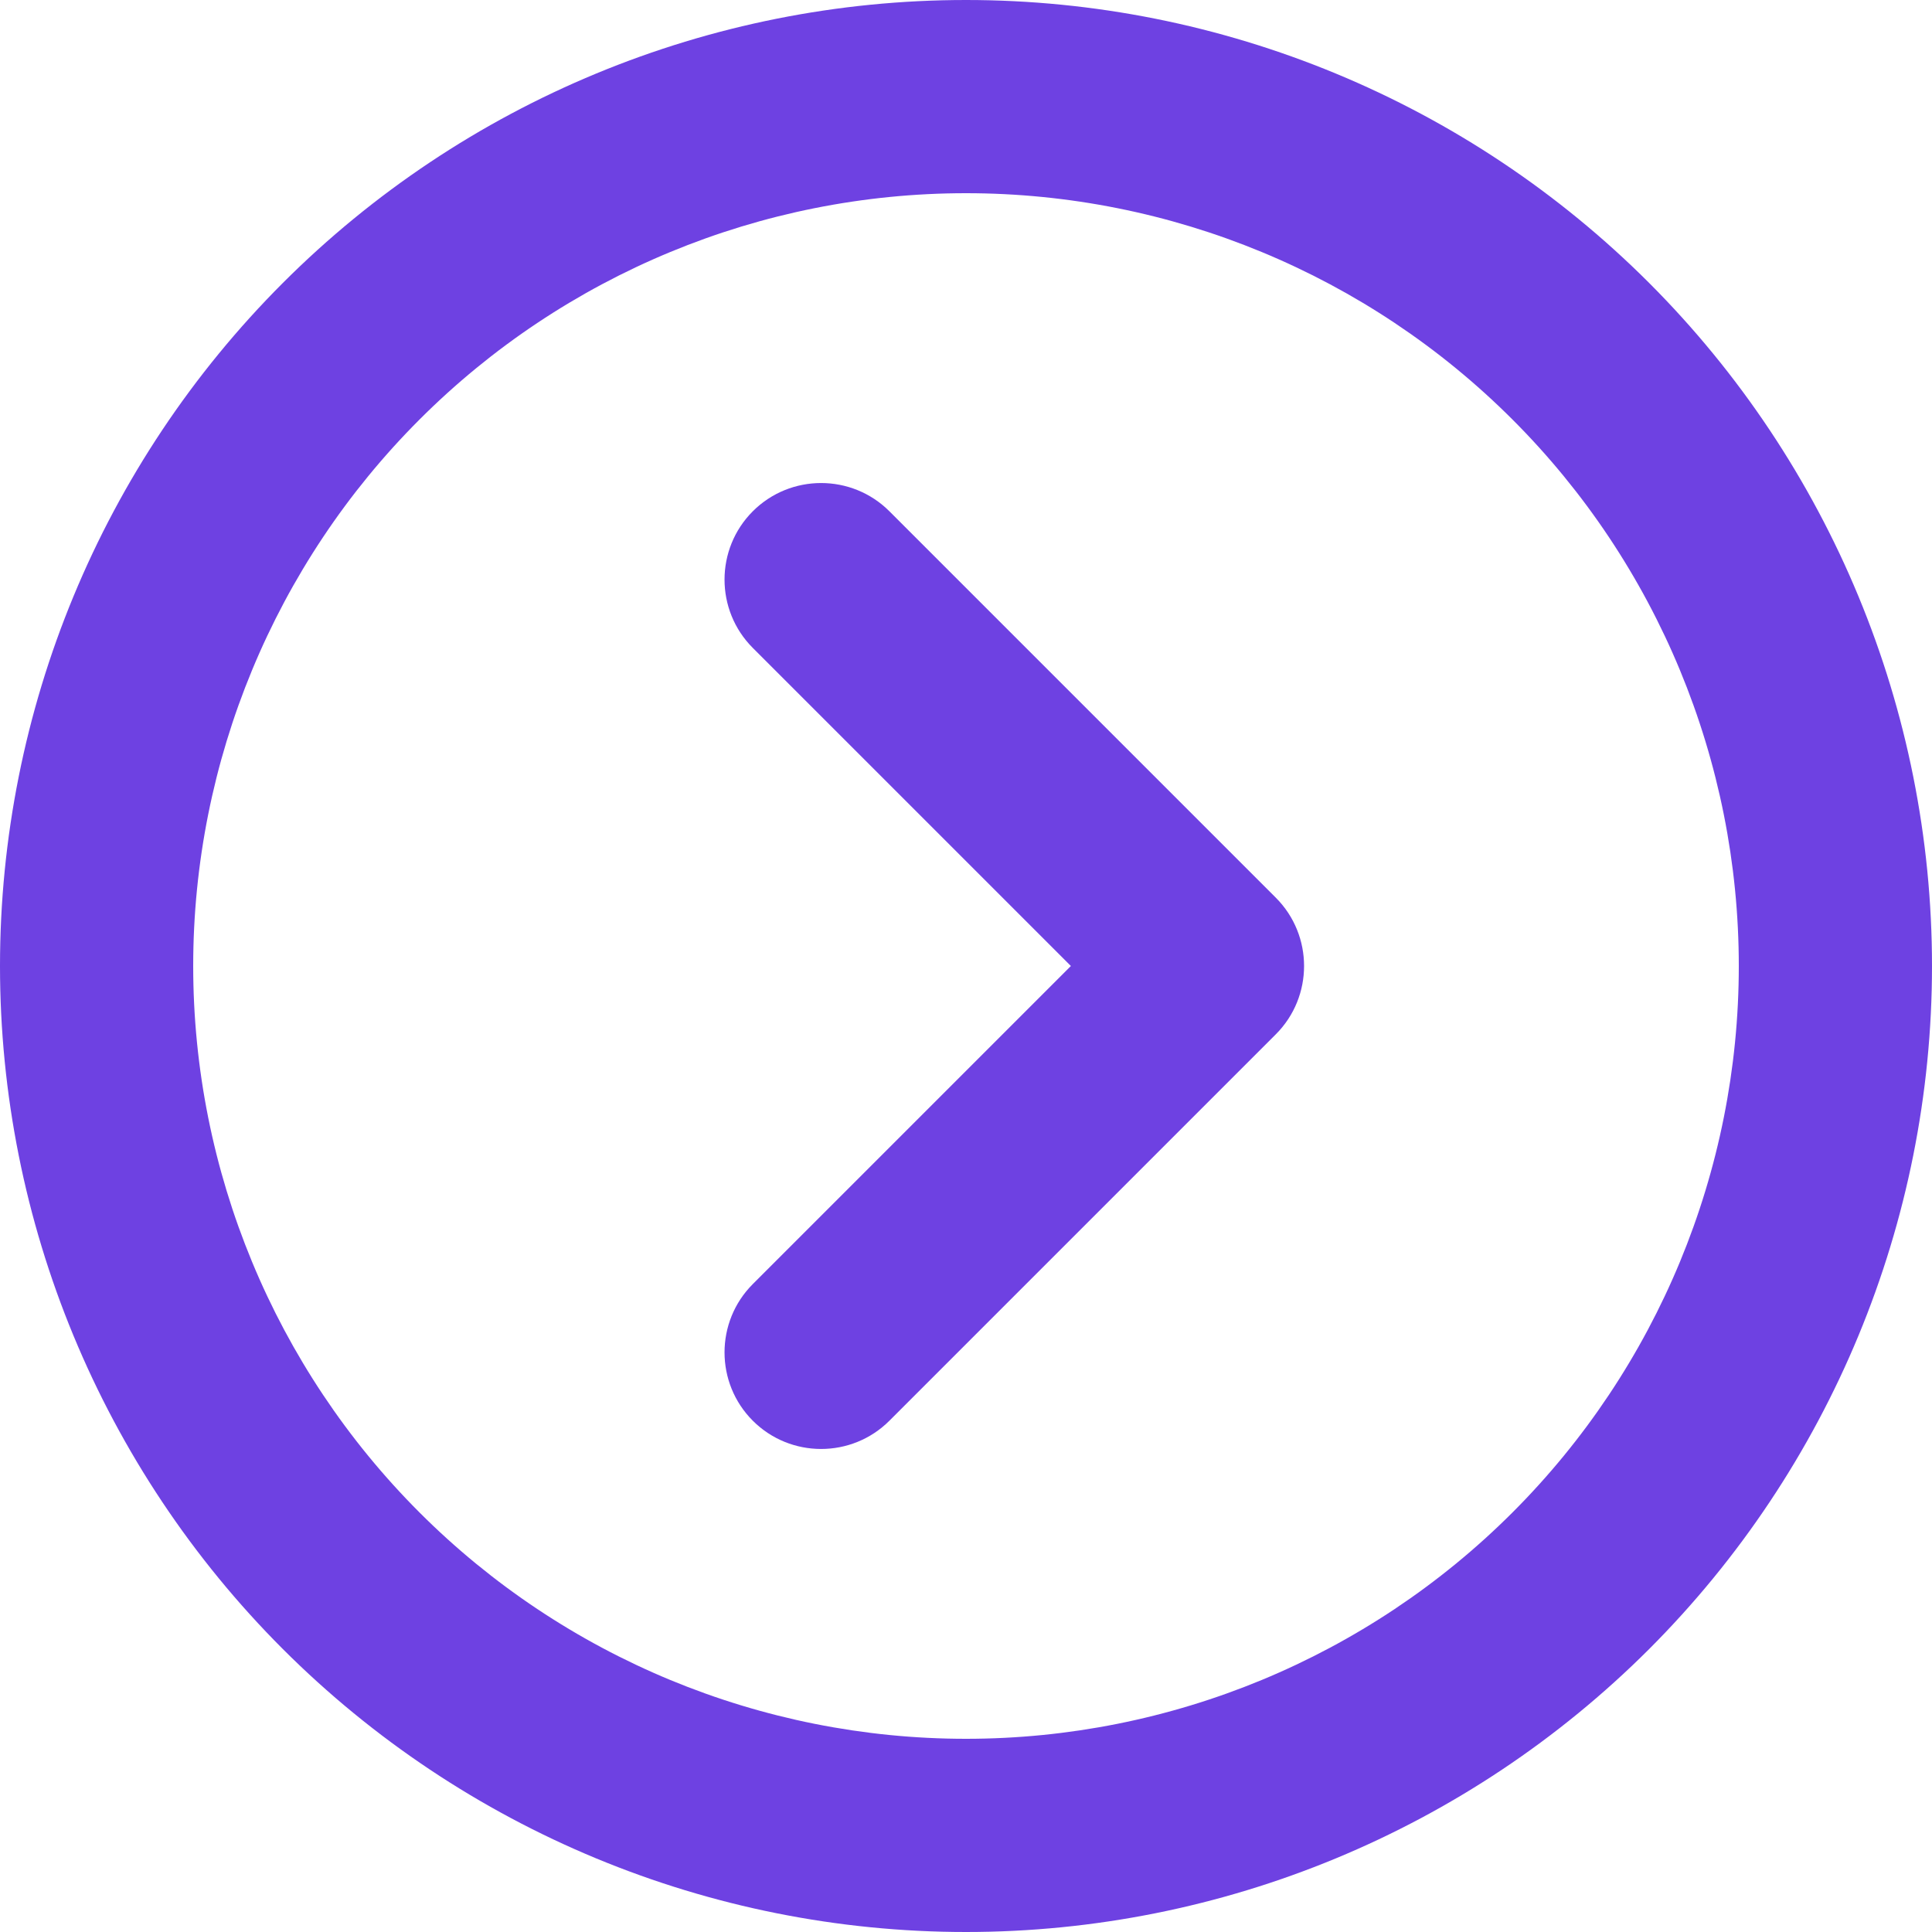 <svg viewBox="0 0 14 14" fill="none" xmlns="http://www.w3.org/2000/svg">
<g clip-path="url(#clip0_329_2339)">
<path fill-rule="evenodd" clip-rule="evenodd" d="M5.455 3.705C5.728 3.432 6.172 3.432 6.445 3.705L9.245 6.505C9.518 6.778 9.518 7.222 9.245 7.495L6.445 10.295C6.172 10.568 5.728 10.568 5.455 10.295C5.182 10.022 5.182 9.578 5.455 9.305L7.76 7L5.455 4.695C5.182 4.422 5.182 3.978 5.455 3.705Z" fill="#6E41E2"/>
<path fill-rule="evenodd" clip-rule="evenodd" d="M2.05 2.05C3.363 0.737 5.143 0 7 0C8.857 0 10.637 0.737 11.95 2.05C13.262 3.363 14 5.143 14 7C14 8.857 13.262 10.637 11.95 11.95C10.637 13.262 8.857 14 7 14C5.143 14 3.363 13.262 2.05 11.95C0.737 10.637 0 8.857 0 7C0 5.143 0.737 3.363 2.05 2.05ZM7 1.4C5.515 1.4 4.09 1.99 3.04 3.04C1.99 4.09 1.4 5.515 1.4 7C1.4 8.485 1.99 9.91 3.04 10.96C4.09 12.01 5.515 12.6 7 12.6C8.485 12.6 9.91 12.01 10.96 10.96C12.01 9.91 12.6 8.485 12.6 7C12.6 5.515 12.01 4.09 10.96 3.04C9.91 1.99 8.485 1.4 7 1.4Z" fill="#6E41E2"/>
</g>
<defs>
<clipPath id="clip0_329_2339">
<rect width="14" height="14" fill="white"/>
</clipPath>
</defs>
</svg>
